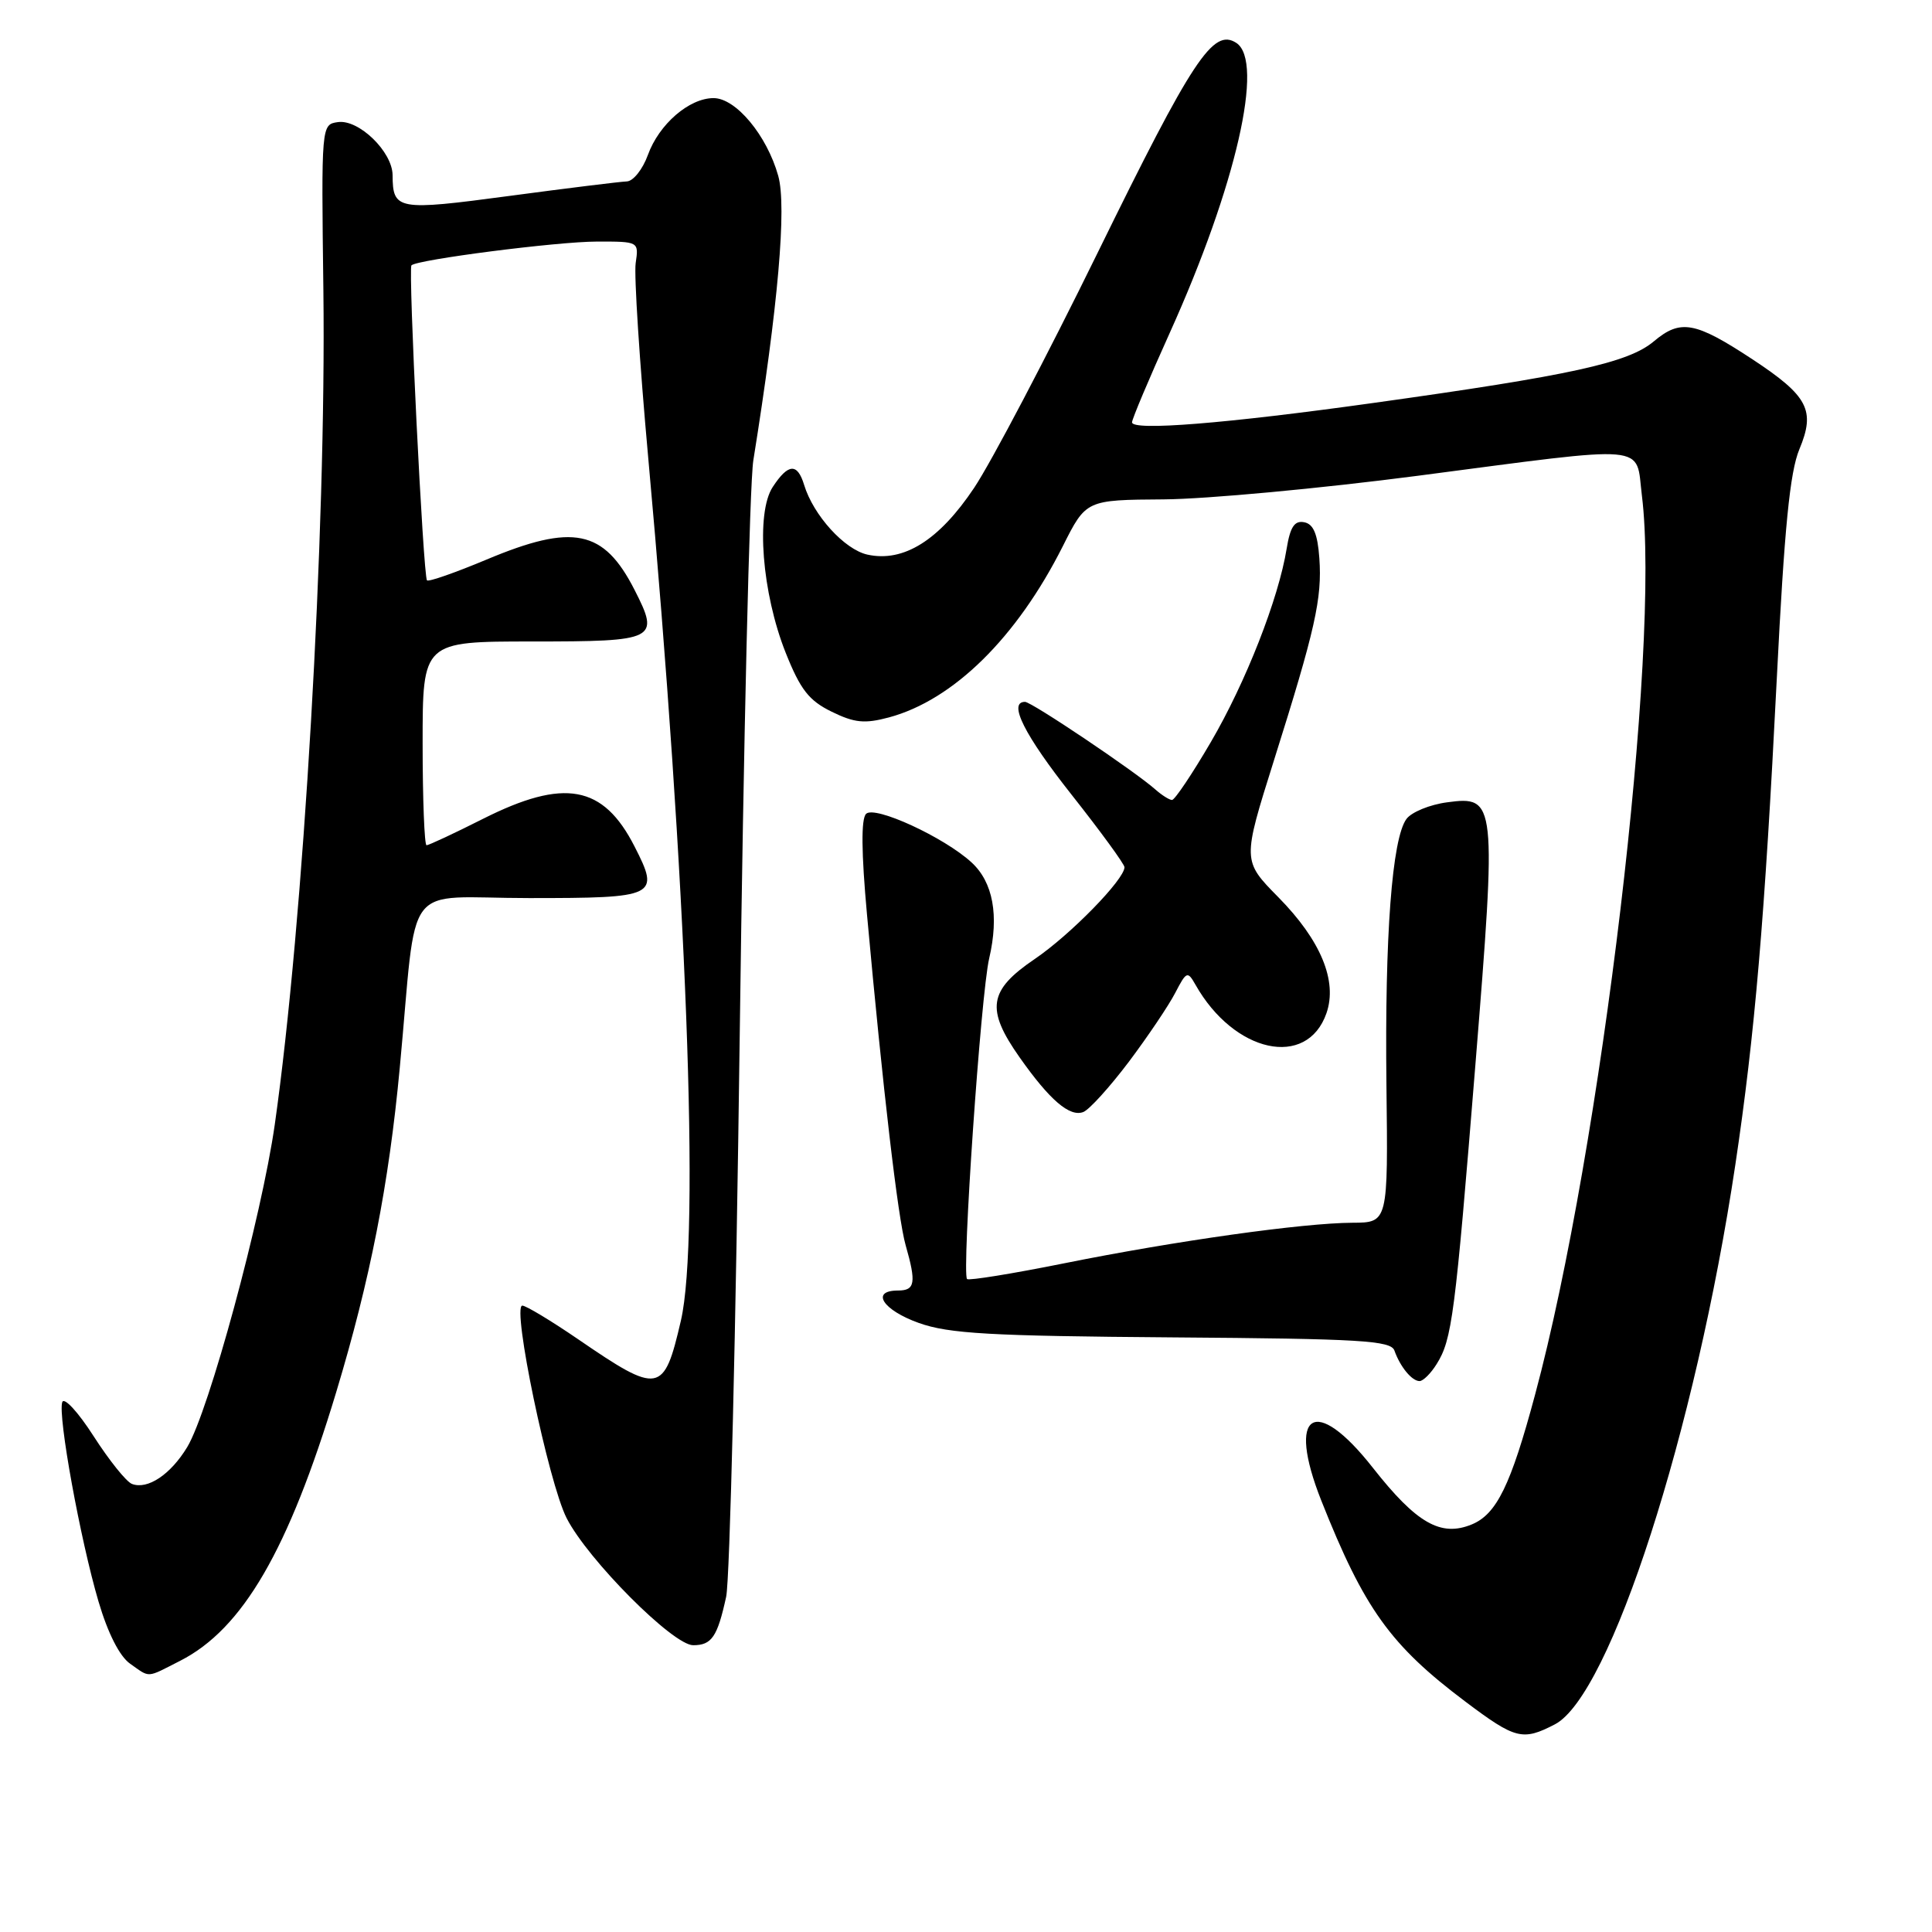 <?xml version="1.0" encoding="UTF-8" standalone="no"?>
<!DOCTYPE svg PUBLIC "-//W3C//DTD SVG 1.1//EN" "http://www.w3.org/Graphics/SVG/1.1/DTD/svg11.dtd" >
<svg xmlns="http://www.w3.org/2000/svg" xmlns:xlink="http://www.w3.org/1999/xlink" version="1.1" viewBox="0 0 256 256">
 <g >
 <path fill="currentColor"
d=" M 206.02 228.49 C 213.35 224.70 224.65 189.69 229.94 154.34 C 232.52 137.11 233.84 121.63 235.43 90.00 C 236.44 69.91 237.17 62.54 238.43 59.52 C 240.58 54.37 239.59 52.48 232.24 47.63 C 224.61 42.61 222.68 42.25 219.13 45.24 C 215.75 48.08 208.17 49.74 182.00 53.39 C 162.40 56.13 150.00 57.12 150.00 55.96 C 150.00 55.53 152.25 50.19 155.01 44.08 C 163.79 24.62 167.57 8.11 163.81 5.68 C 160.74 3.70 158.04 7.79 145.44 33.50 C 138.70 47.25 131.34 61.26 129.08 64.64 C 124.43 71.60 119.73 74.54 114.94 73.49 C 111.90 72.82 107.77 68.27 106.55 64.25 C 105.66 61.32 104.44 61.40 102.39 64.53 C 100.13 67.98 100.96 78.58 104.11 86.50 C 106.06 91.39 107.19 92.83 110.19 94.30 C 113.23 95.79 114.57 95.92 117.79 95.06 C 126.33 92.76 134.73 84.49 140.83 72.37 C 143.91 66.24 143.91 66.24 154.20 66.17 C 159.87 66.13 174.99 64.72 187.81 63.05 C 219.10 58.96 216.70 58.74 217.56 65.67 C 220.07 85.75 212.18 152.19 203.40 184.82 C 200.19 196.79 198.31 200.63 195.03 201.99 C 190.92 203.69 187.70 201.85 181.92 194.50 C 174.23 184.70 170.43 187.11 175.08 198.84 C 180.77 213.18 184.23 218.00 194.18 225.48 C 200.80 230.46 201.75 230.70 206.02 228.49 Z  M 23.88 220.06 C 32.16 215.84 38.22 205.41 44.54 184.50 C 49.05 169.56 51.52 156.98 52.97 141.50 C 55.37 116.01 53.09 119.00 70.10 119.00 C 87.04 119.00 87.47 118.79 84.08 112.16 C 79.93 104.02 74.77 103.08 64.00 108.50 C 60.18 110.43 56.81 112.00 56.52 112.00 C 56.24 112.00 56.00 105.92 56.00 98.50 C 56.00 85.00 56.00 85.00 70.53 85.00 C 87.00 85.00 87.45 84.77 84.08 78.16 C 80.00 70.16 75.94 69.33 64.46 74.15 C 60.33 75.88 56.79 77.12 56.58 76.90 C 56.08 76.39 54.07 35.61 54.52 35.16 C 55.26 34.40 73.86 32.01 79.08 32.01 C 84.65 32.00 84.65 32.00 84.23 34.87 C 84.00 36.45 84.75 48.04 85.89 60.62 C 90.98 116.64 92.78 164.00 90.22 175.00 C 87.97 184.71 87.35 184.82 76.58 177.44 C 73.01 175.00 69.69 173.00 69.21 173.00 C 67.79 173.00 72.68 196.45 75.08 201.16 C 77.90 206.68 89.17 218.00 91.85 218.00 C 94.31 218.00 95.06 216.89 96.22 211.58 C 96.71 209.33 97.52 175.78 98.02 137.00 C 98.52 98.22 99.33 64.03 99.82 61.00 C 103.11 40.52 104.26 27.37 103.12 23.30 C 101.62 17.94 97.51 13.00 94.55 13.00 C 91.32 13.00 87.32 16.46 85.85 20.53 C 85.16 22.44 83.90 24.02 83.05 24.04 C 82.20 24.07 75.20 24.93 67.51 25.96 C 52.63 27.95 52.05 27.84 52.02 23.20 C 51.99 20.10 47.54 15.78 44.77 16.18 C 42.58 16.50 42.57 16.52 42.85 38.50 C 43.24 70.39 40.22 122.21 36.41 149.00 C 34.66 161.28 27.66 187.06 24.80 191.76 C 22.60 195.39 19.55 197.42 17.49 196.63 C 16.74 196.35 14.46 193.50 12.41 190.31 C 10.36 187.11 8.49 185.08 8.25 185.79 C 7.64 187.56 10.64 204.02 13.05 212.20 C 14.29 216.41 15.85 219.48 17.24 220.45 C 19.94 222.35 19.33 222.38 23.88 220.06 Z  M 190.36 180.75 C 192.40 177.50 192.80 174.43 195.50 141.05 C 198.32 106.10 198.25 105.43 191.76 106.31 C 189.46 106.61 187.03 107.61 186.36 108.52 C 184.45 111.13 183.48 124.00 183.71 143.75 C 183.93 162.00 183.93 162.00 179.21 162.02 C 172.66 162.05 155.84 164.41 141.03 167.39 C 134.17 168.77 128.37 169.71 128.14 169.48 C 127.42 168.75 129.97 131.69 131.07 127.00 C 132.40 121.31 131.59 116.89 128.73 114.27 C 125.09 110.93 115.90 106.70 114.76 107.84 C 114.09 108.51 114.13 112.95 114.88 121.17 C 116.98 144.28 118.99 161.49 120.00 164.99 C 121.43 169.98 121.26 171.00 119.00 171.00 C 115.30 171.00 116.96 173.59 121.75 175.30 C 125.74 176.72 131.14 177.03 155.36 177.21 C 180.33 177.39 184.30 177.63 184.77 178.96 C 185.53 181.11 187.08 183.00 188.10 183.00 C 188.57 183.00 189.59 181.99 190.36 180.75 Z  M 149.58 140.69 C 152.10 137.33 154.87 133.22 155.73 131.55 C 157.21 128.70 157.36 128.64 158.40 130.47 C 163.52 139.54 173.18 141.65 175.76 134.26 C 177.25 129.99 175.01 124.59 169.38 118.88 C 164.62 114.05 164.62 114.05 168.80 100.77 C 174.28 83.39 175.20 79.30 174.82 73.96 C 174.59 70.74 174.03 69.43 172.81 69.20 C 171.53 68.95 170.96 69.82 170.49 72.69 C 169.42 79.33 165.06 90.44 160.43 98.35 C 157.97 102.56 155.66 106.00 155.30 106.00 C 154.95 106.00 153.95 105.37 153.08 104.60 C 150.39 102.21 136.69 93.00 135.82 93.00 C 133.53 93.00 135.73 97.38 142.02 105.34 C 145.86 110.20 149.00 114.51 149.00 114.91 C 149.00 116.53 141.83 123.87 137.10 127.08 C 130.98 131.23 130.60 133.71 135.10 140.10 C 139.09 145.77 141.74 148.04 143.54 147.35 C 144.34 147.04 147.05 144.04 149.58 140.69 Z "/>
</g>
</svg>